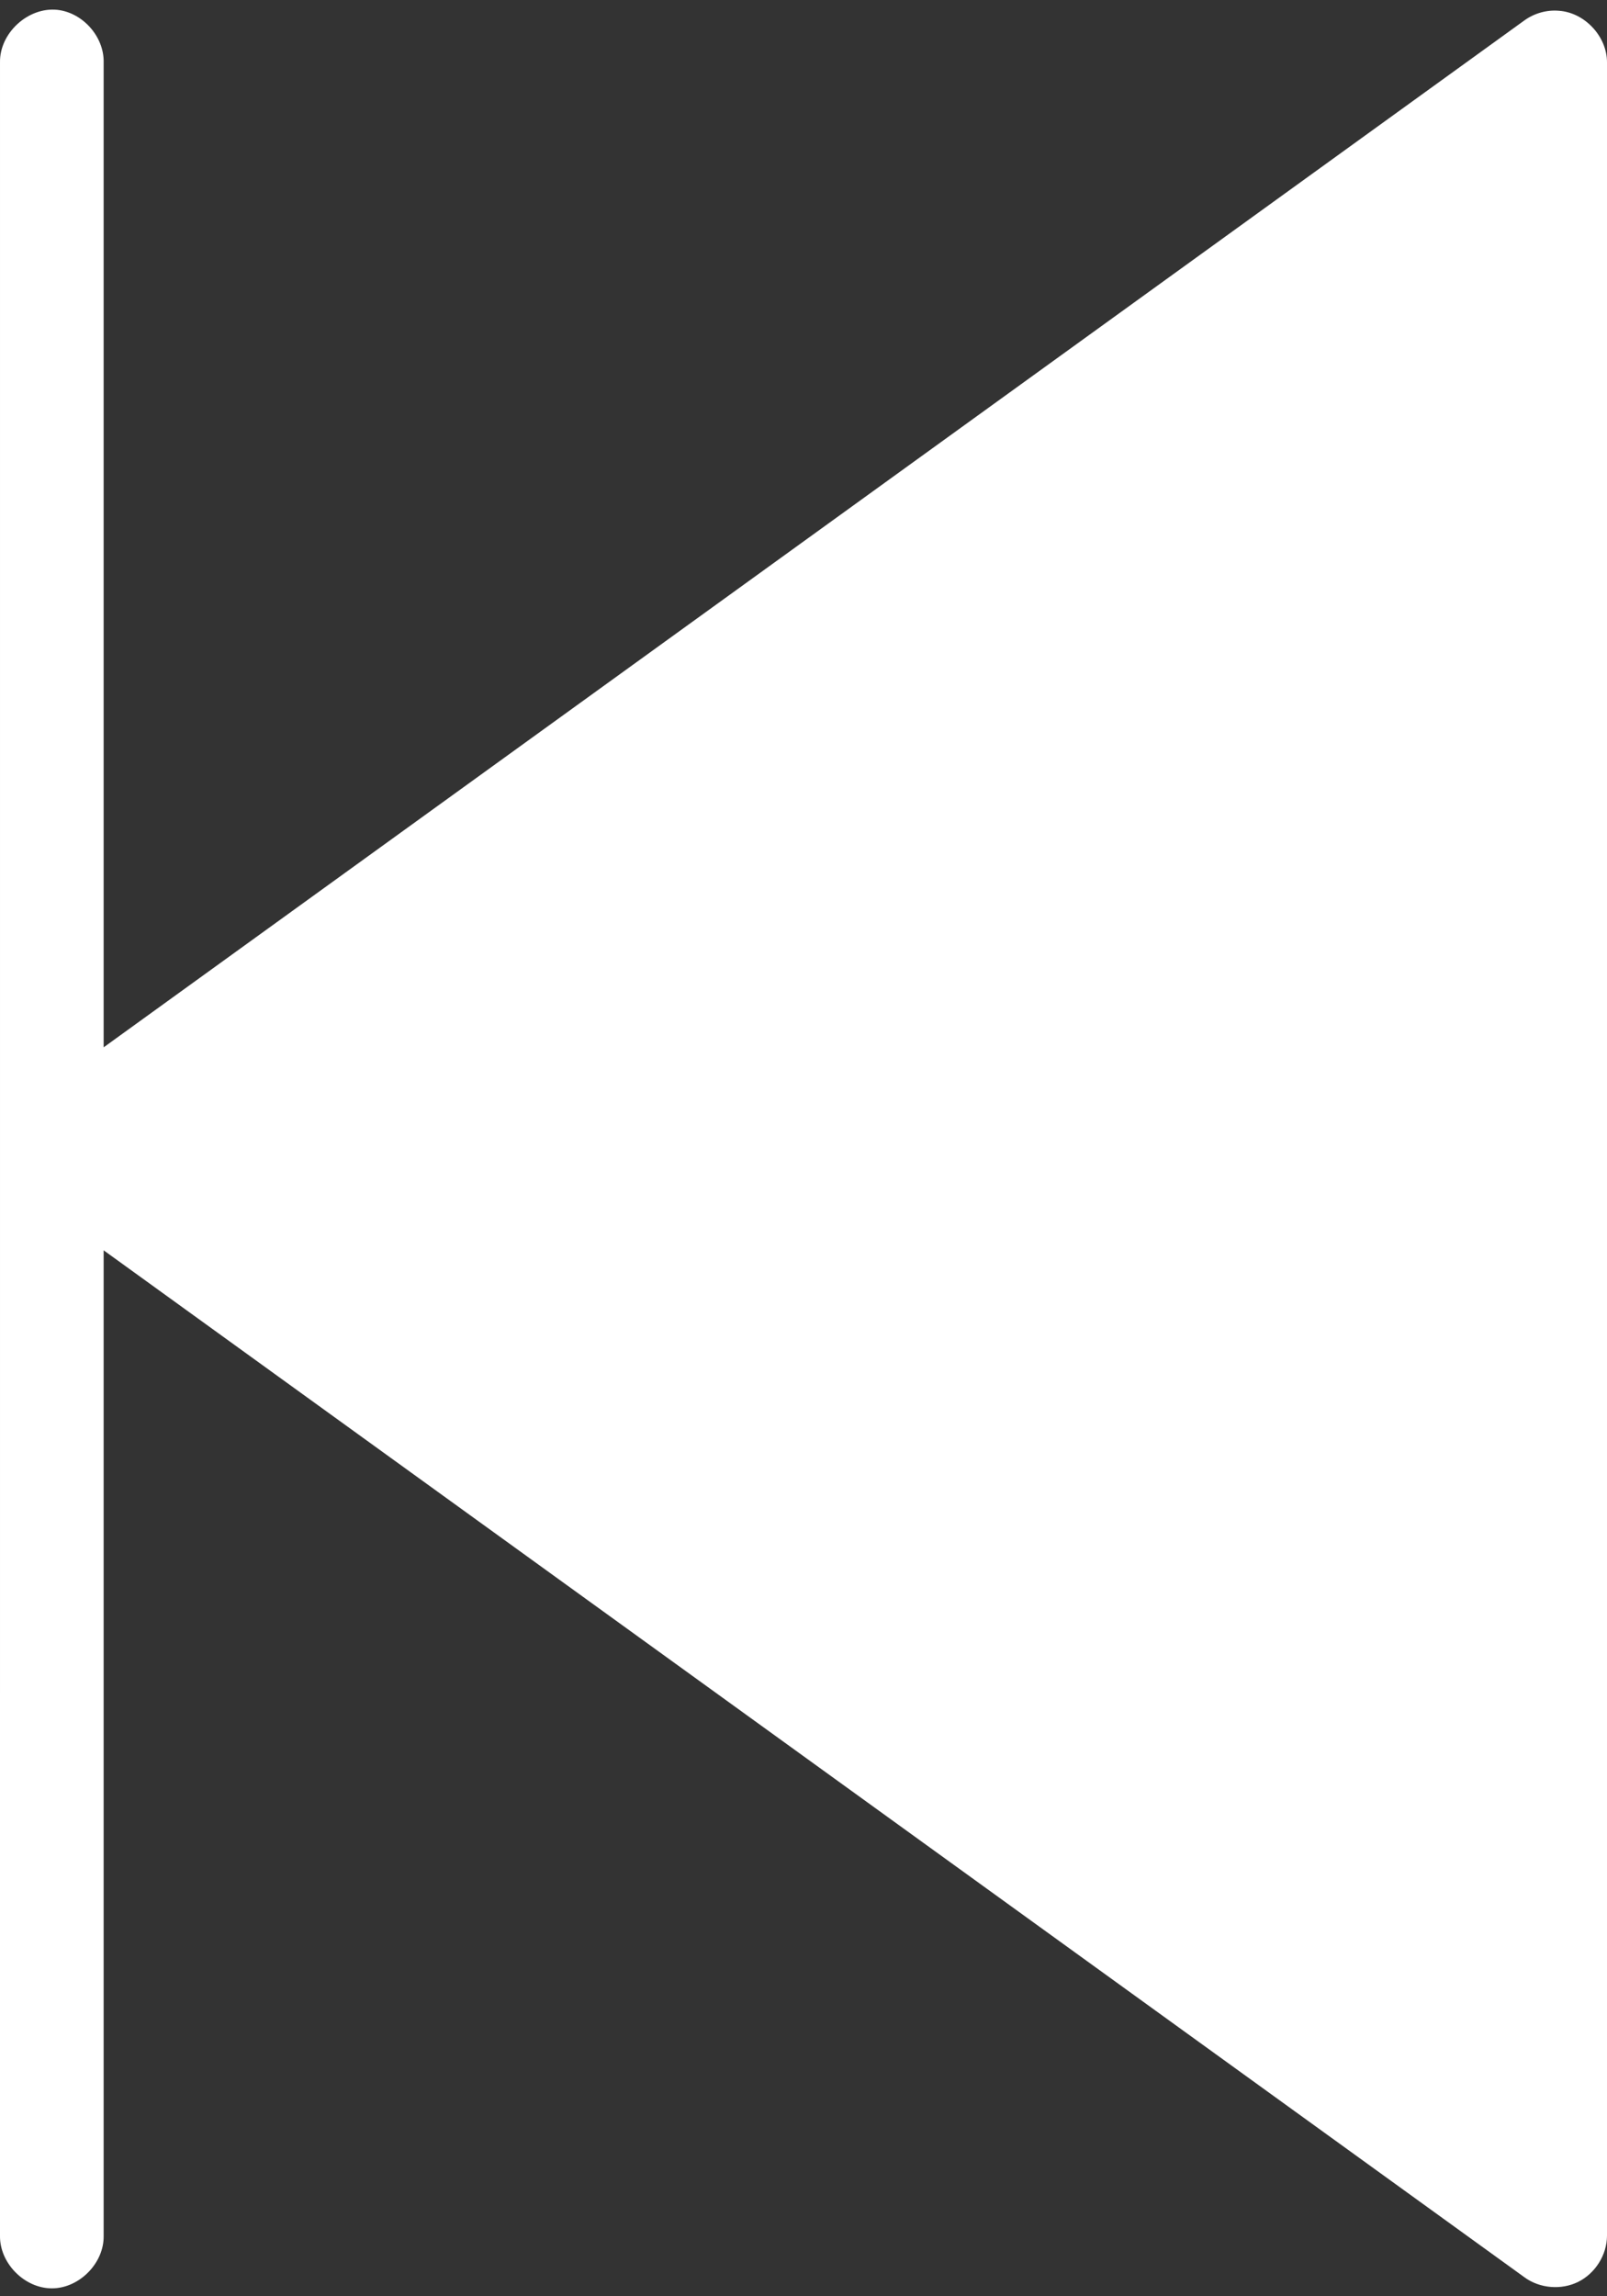 <svg width="14" height="20" viewBox="0 0 14 20" fill="none" xmlns="http://www.w3.org/2000/svg">
<rect x="0" y="0" width="14" height="20" fill="#333333" stroke="none"/>
<path d="M0.501 0.086C0.723 0.111 0.908 0.321 0.903 0.544V9.122L13.28 0.178C13.367 0.115 13.477 0.084 13.584 0.094C13.808 0.111 14.001 0.319 14 0.544V19.474C13.999 19.64 13.898 19.8 13.75 19.874C13.602 19.948 13.413 19.932 13.28 19.834L0.903 10.89V19.474C0.907 19.712 0.69 19.931 0.452 19.931C0.213 19.931 -0.003 19.712 0 19.474L8.86917e-05 0.544C-0.005 0.288 0.246 0.058 0.501 0.086L0.501 0.086Z" fill="white"/>
</svg>
